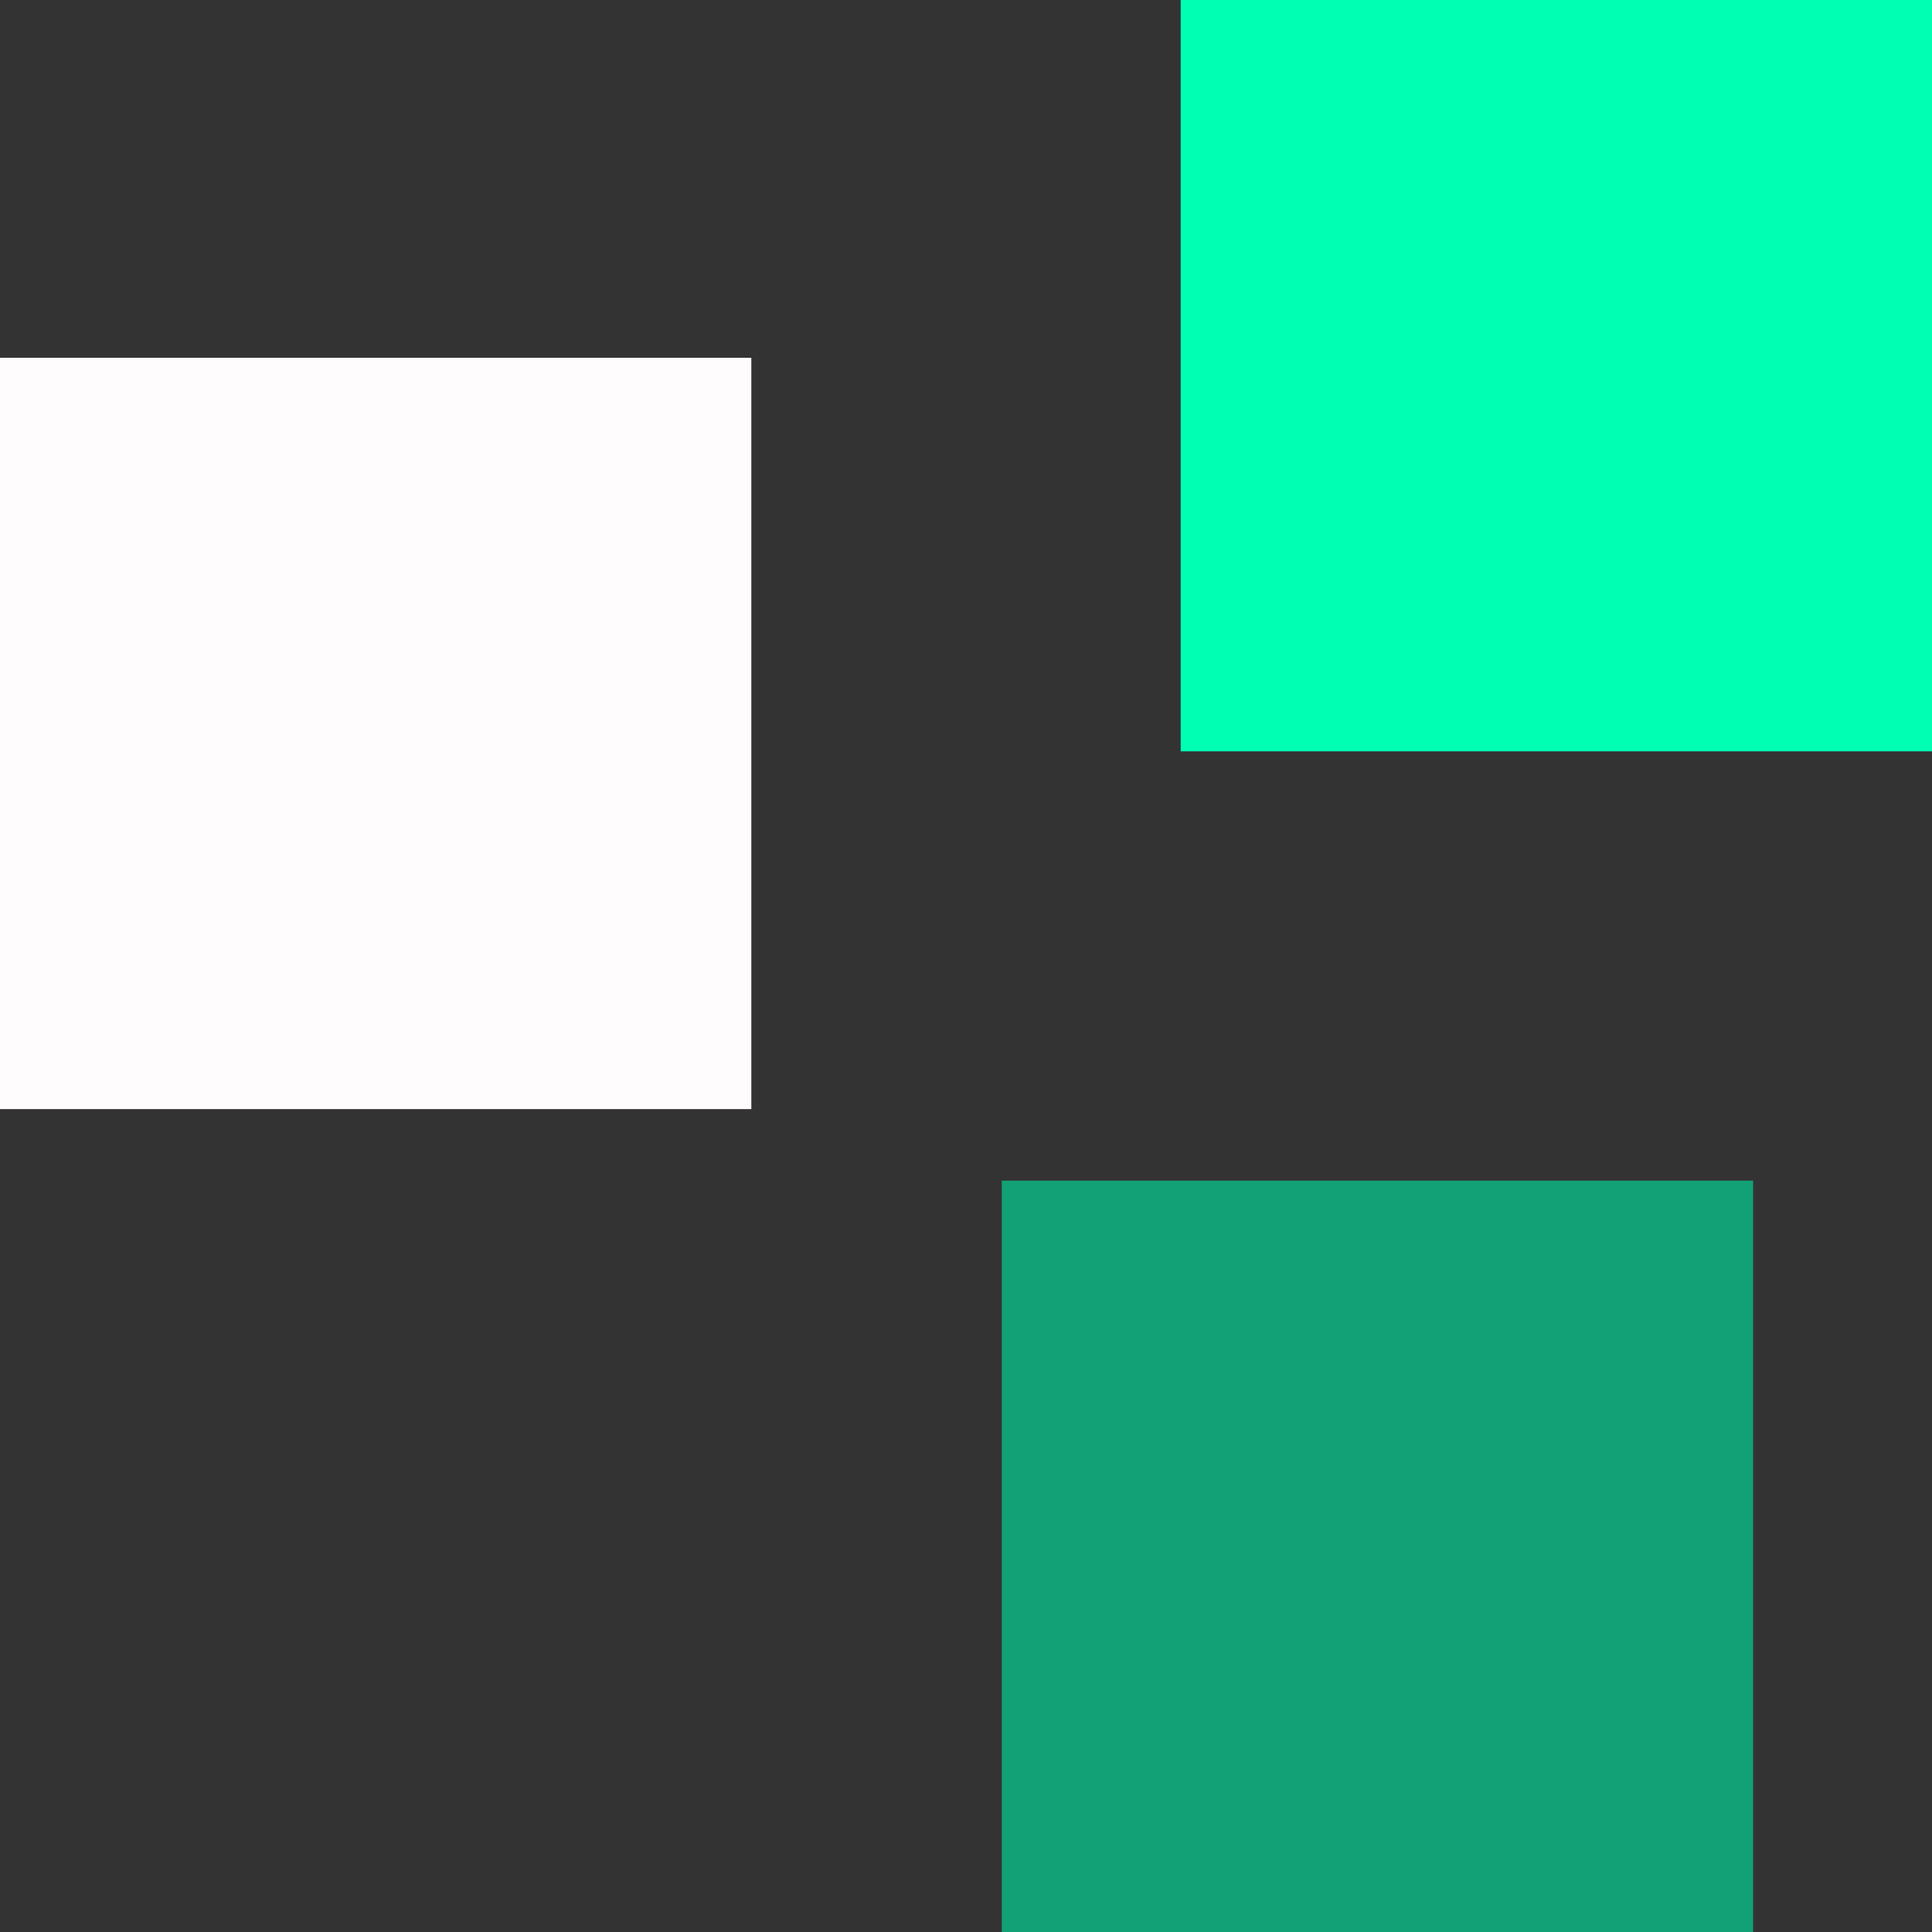 <svg width="54" height="54" viewBox="0 0 54 54" fill="none" xmlns="http://www.w3.org/2000/svg">
<rect x="0" y="0" width="54" height="54" fill="#333333" stroke="none"/>
<rect x="28" y="33" width="21" height="21" fill="url(#paint0_linear_1116_157)"/>
<rect y="10" width="21" height="21" fill="#FFFCFD"/>
<rect x="33" width="21" height="21" fill="#00FFB3"/>
<defs>
<linearGradient id="paint0_linear_1116_157" x1="38.5" y1="33" x2="38.5" y2="54" gradientUnits="userSpaceOnUse">
<stop offset="1" stop-color="#12A176"/>
</linearGradient>
</defs>
</svg>

